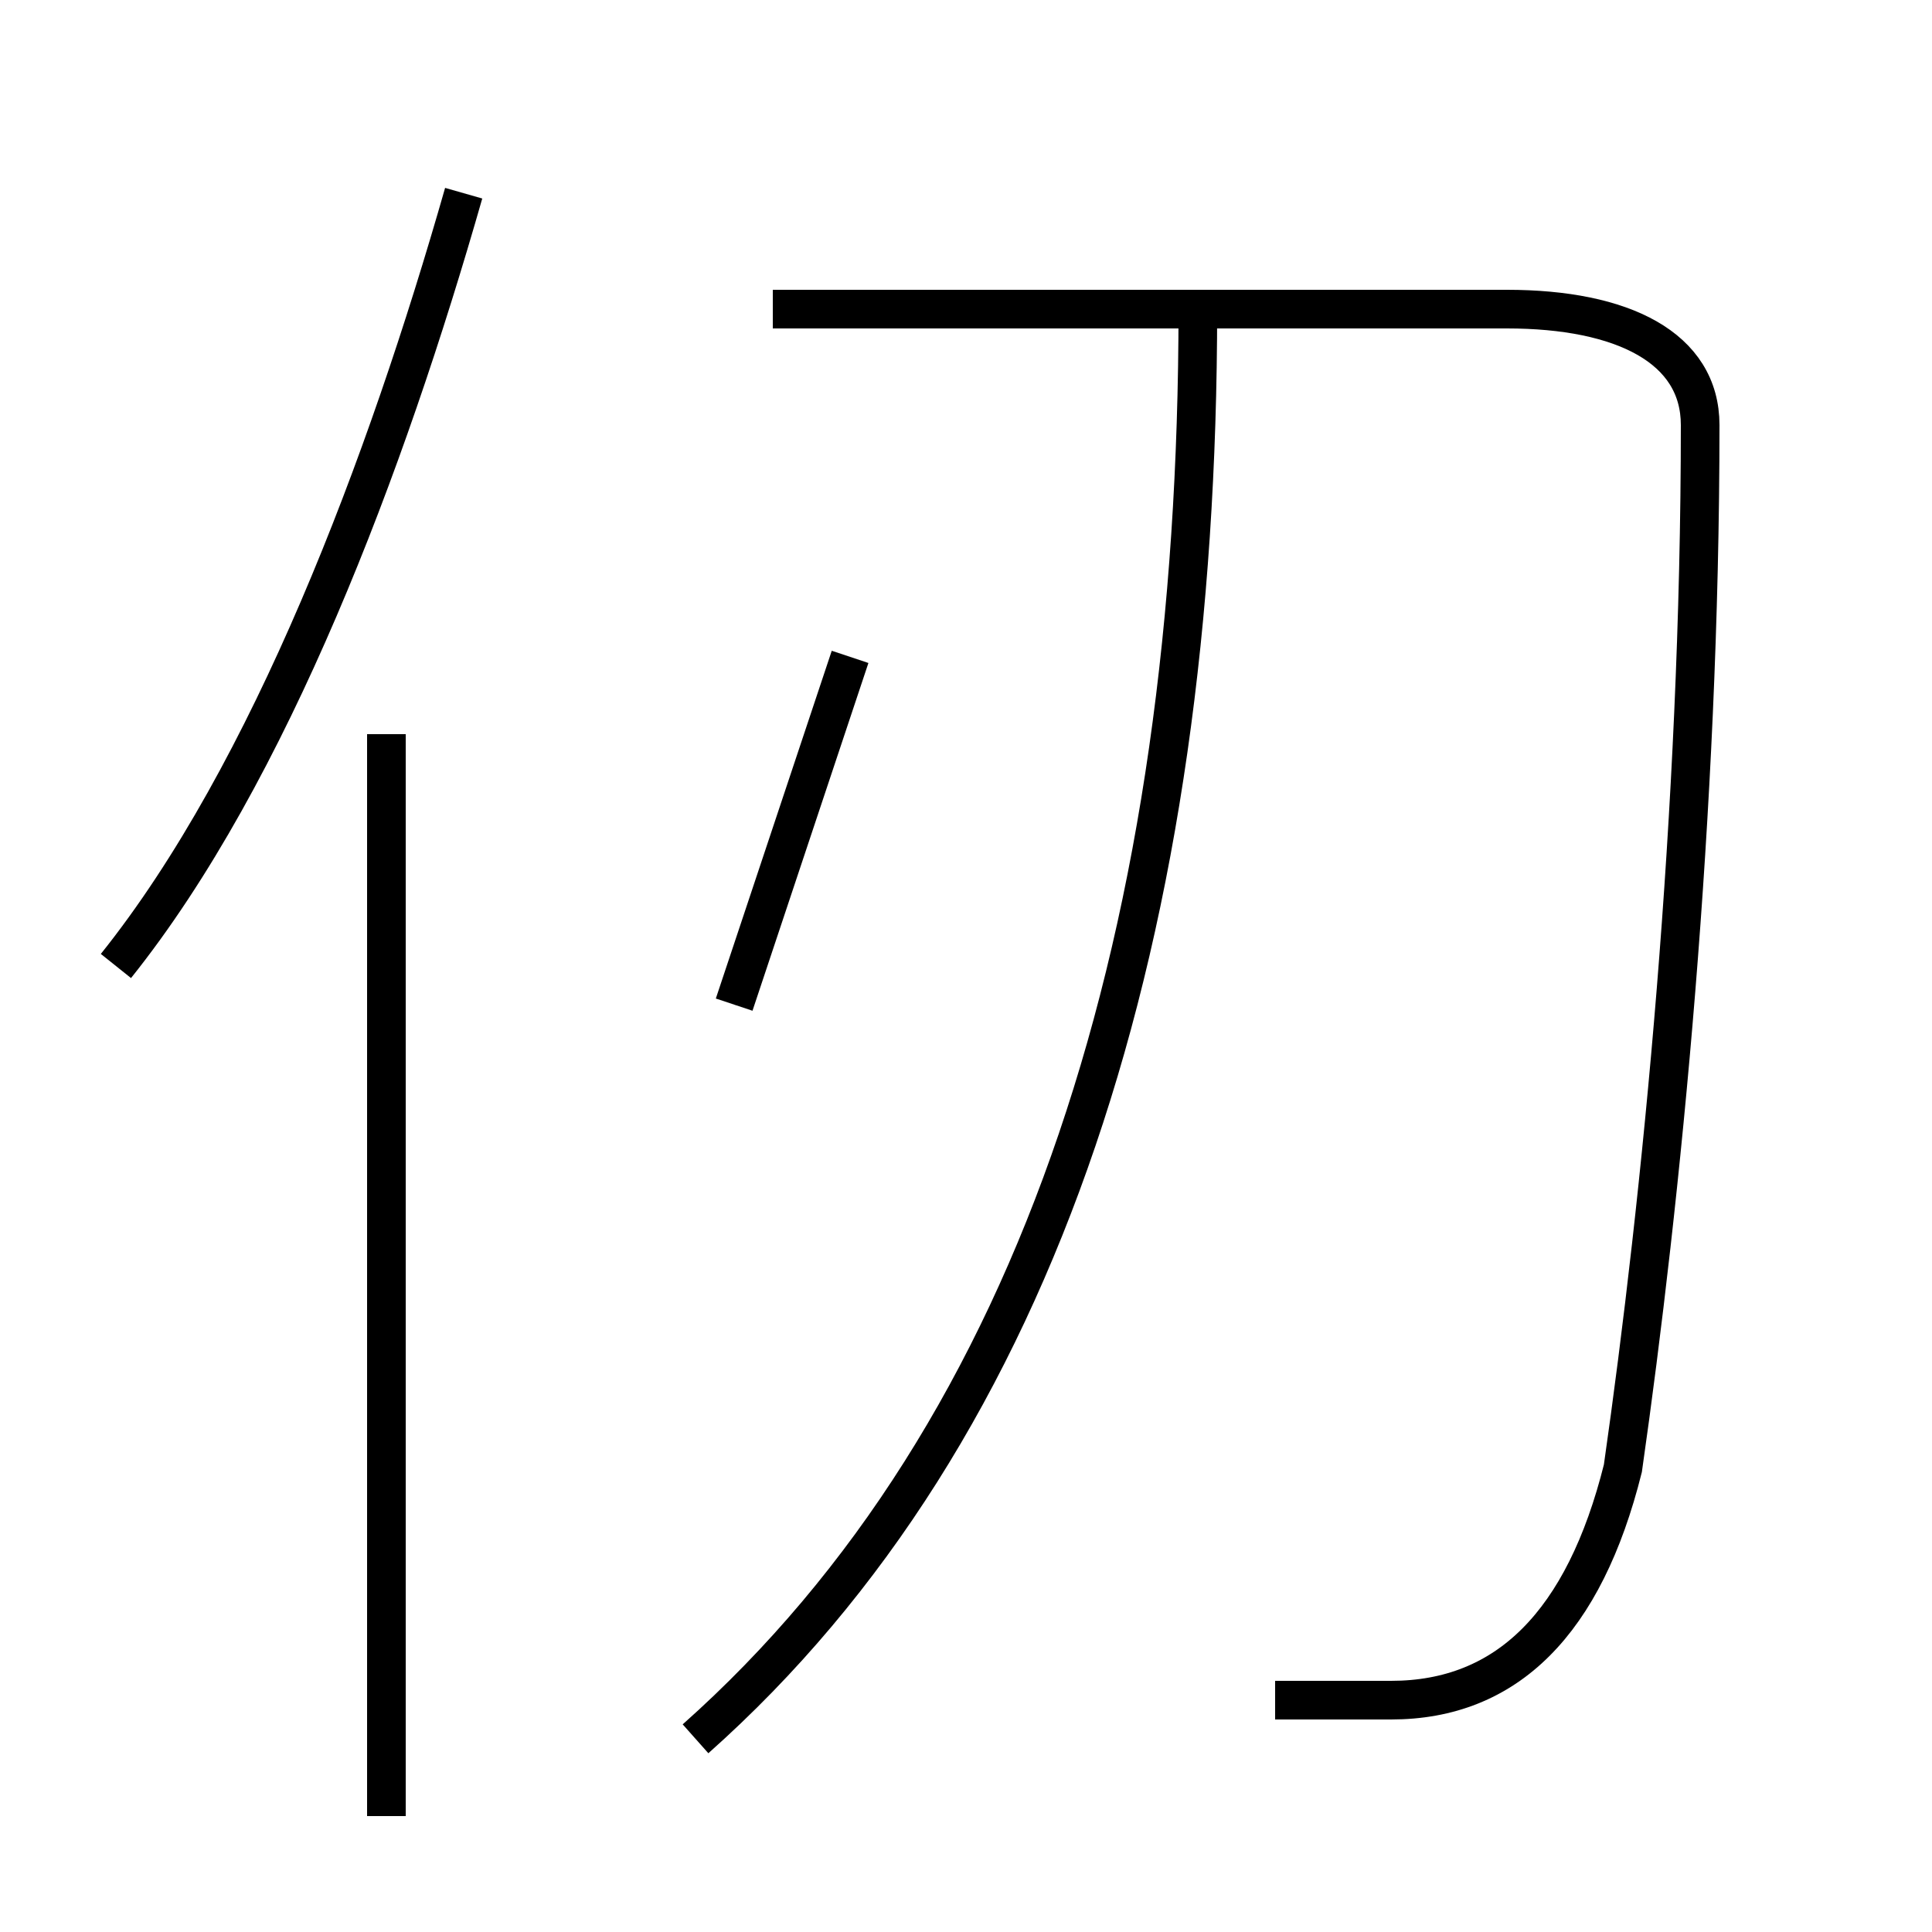 <?xml version='1.0' encoding='utf8'?>
<svg viewBox="0.0 -6.0 50.0 50.0" version="1.1" xmlns="http://www.w3.org/2000/svg">
<rect x="0.0" y="-6.0" width="50.0" height="50.0" fill="#808080" stroke="none"/>
<rect x="-1000" y="-1000" width="2000" height="2000" stroke="white" fill="white"/>
<g style="fill:white;stroke:#000000;  stroke-width:1">
<path d="M 33 0 C 34 0 35 0 36 0 C 39 0 41 -2 42 -6 C 43 -13 44 -23 44 -33 C 44 -35 42 -36 39 -36 L 20 -36 M 10 3 L 10 -25 M 3 -19 C 7 -24 10 -32 12 -39 M 18 1 C 27 -7 31 -20 31 -36 M 19 -18 C 20 -21 21 -24 22 -27" transform="translate(0.0 38.0)" />
</g>
</svg>